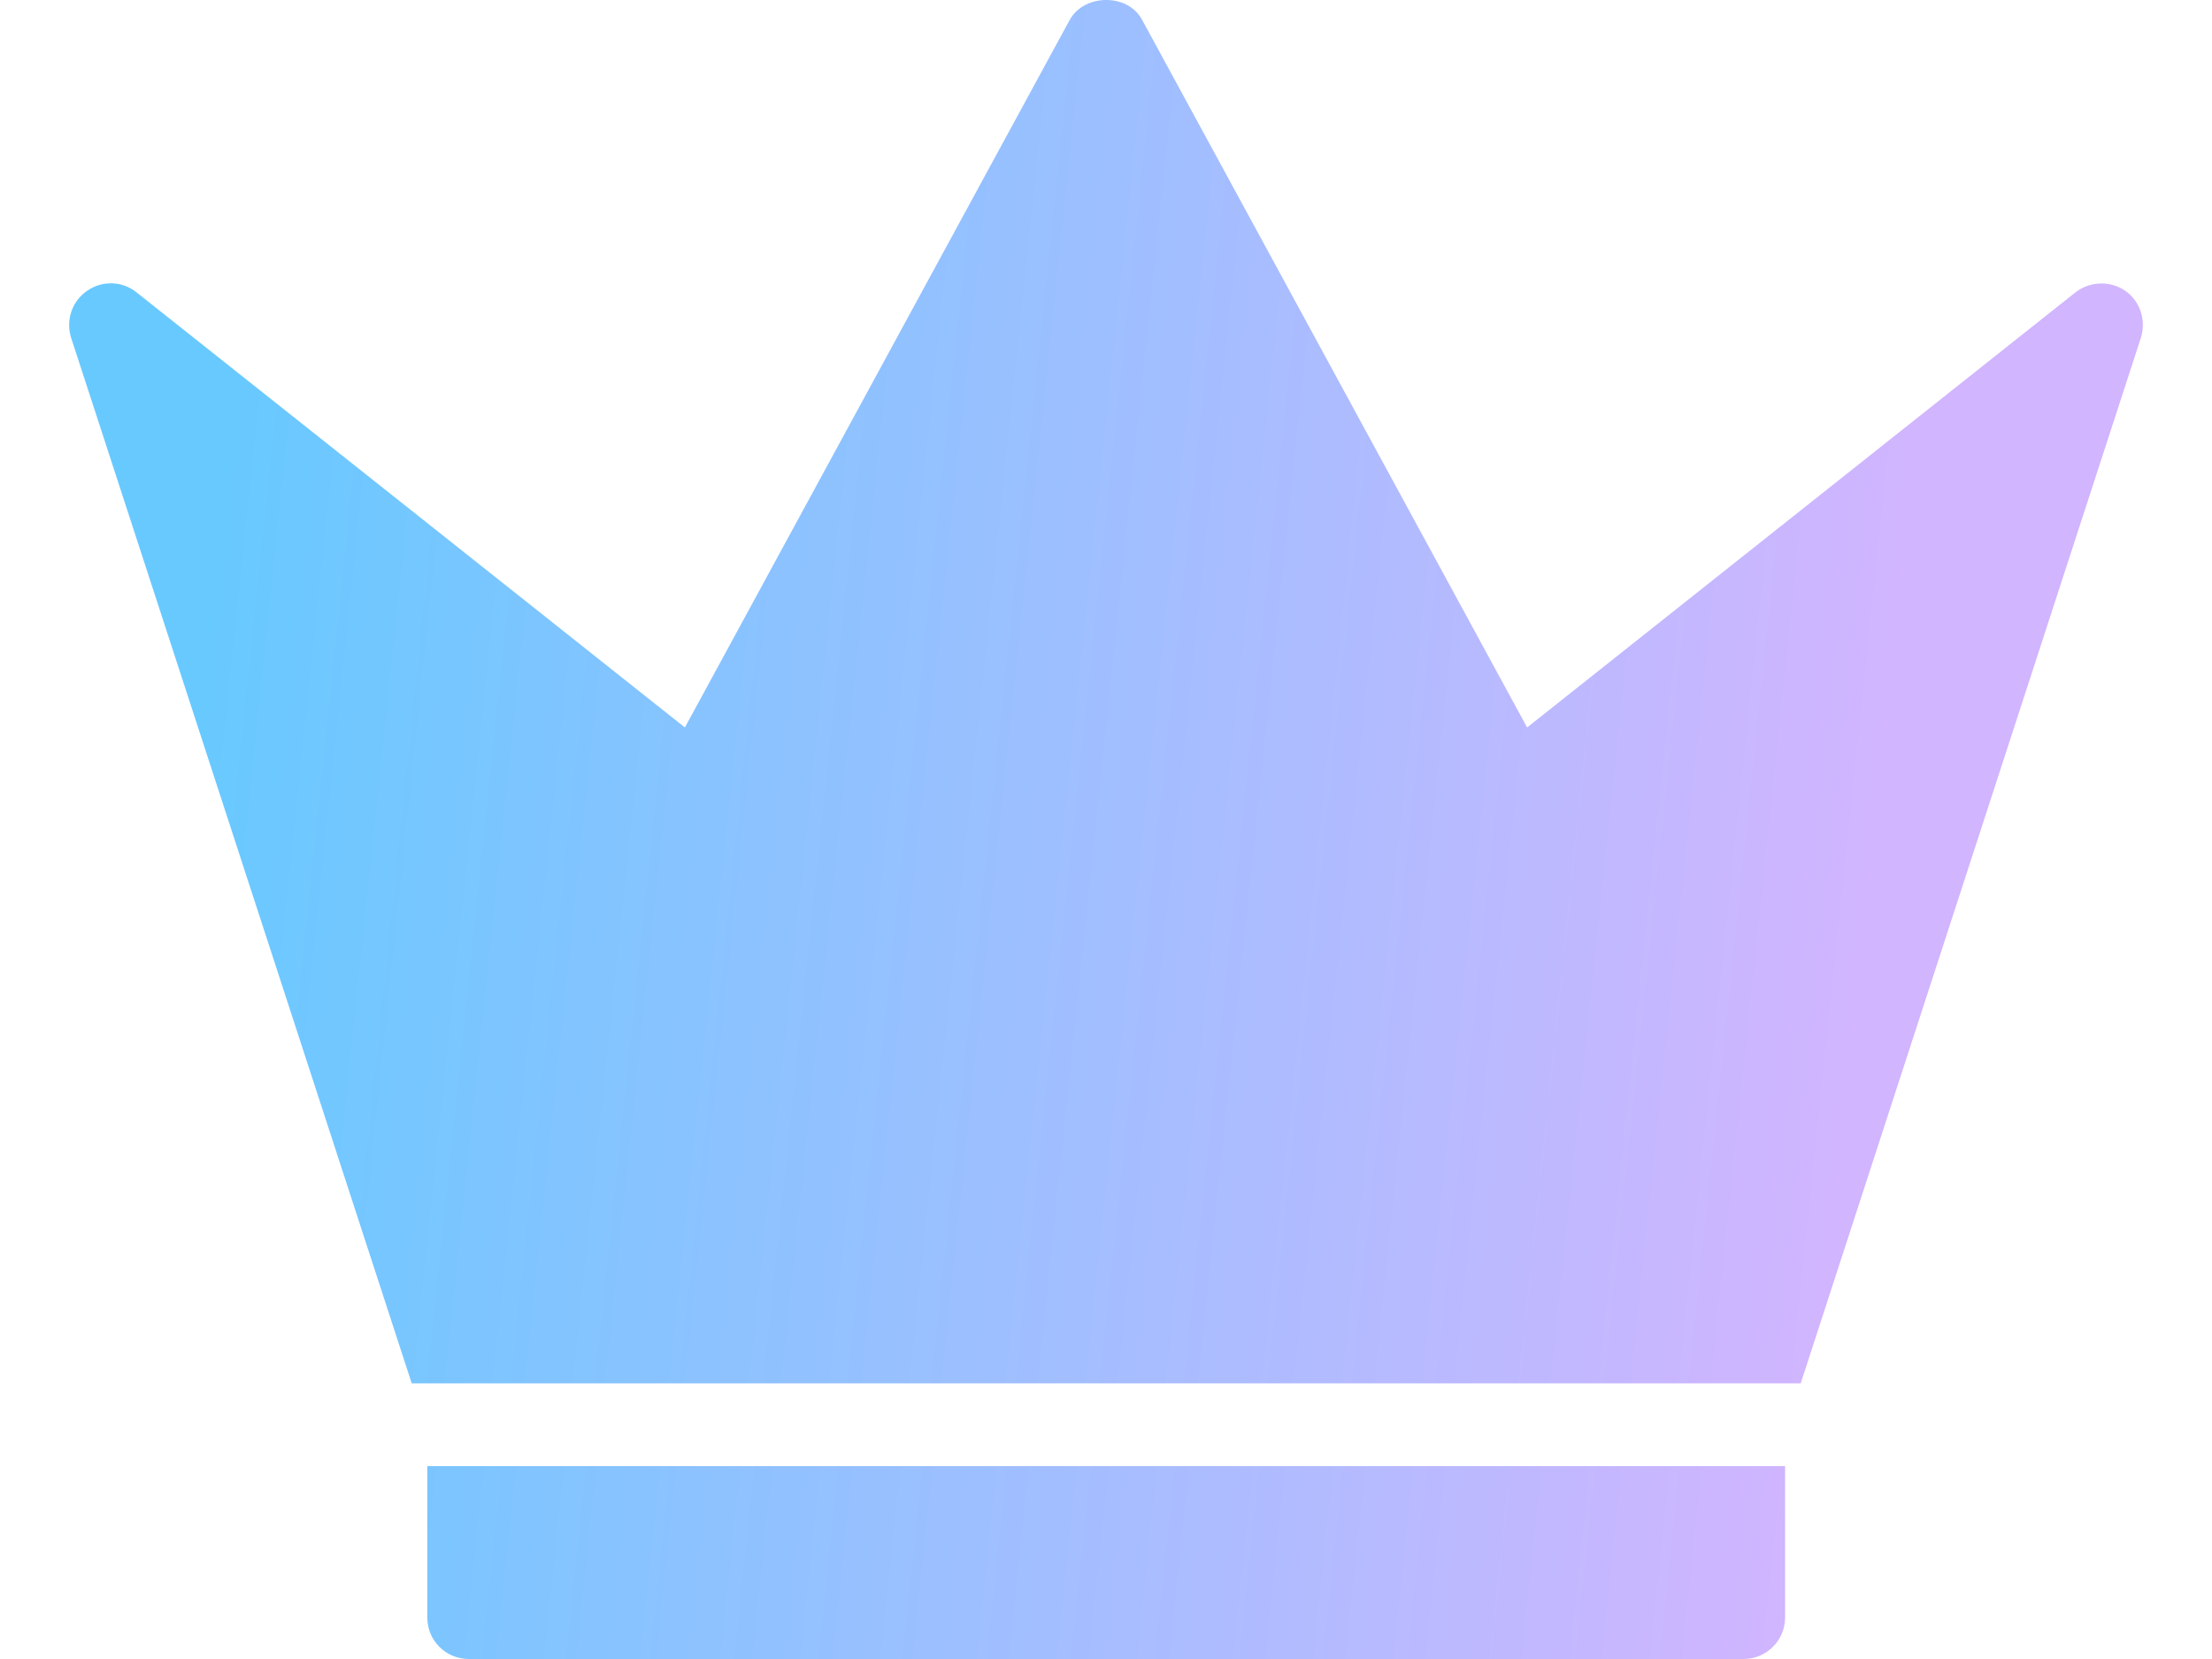 <svg width="16" height="12" viewBox="0 0 16 12" fill="none" xmlns="http://www.w3.org/2000/svg">
<path d="M3.091 11.701C3.091 11.865 3.223 12 3.391 12H12.612C12.777 12 12.912 11.865 12.912 11.701V10.605H3.091V11.701ZM15.372 2.103C15.261 2.028 15.117 2.034 15.012 2.115L11.046 5.262L8.262 0.145C8.16 -0.05 7.842 -0.047 7.737 0.145L4.954 5.262L0.988 2.115C0.883 2.031 0.739 2.028 0.631 2.103C0.52 2.178 0.475 2.316 0.514 2.442L2.978 10.006H13.025L15.486 2.442C15.525 2.316 15.48 2.178 15.372 2.103Z" fill="url(#paint0_linear_44_790)"/>
<defs>
<linearGradient id="paint0_linear_44_790" x1="1.498" y1="4.875" x2="13.585" y2="6.139" gradientUnits="userSpaceOnUse">
<stop stop-color="#68C9FF"/>
<stop offset="0.995" stop-color="#D1B5FF"/>
</linearGradient>
</defs>
</svg>
